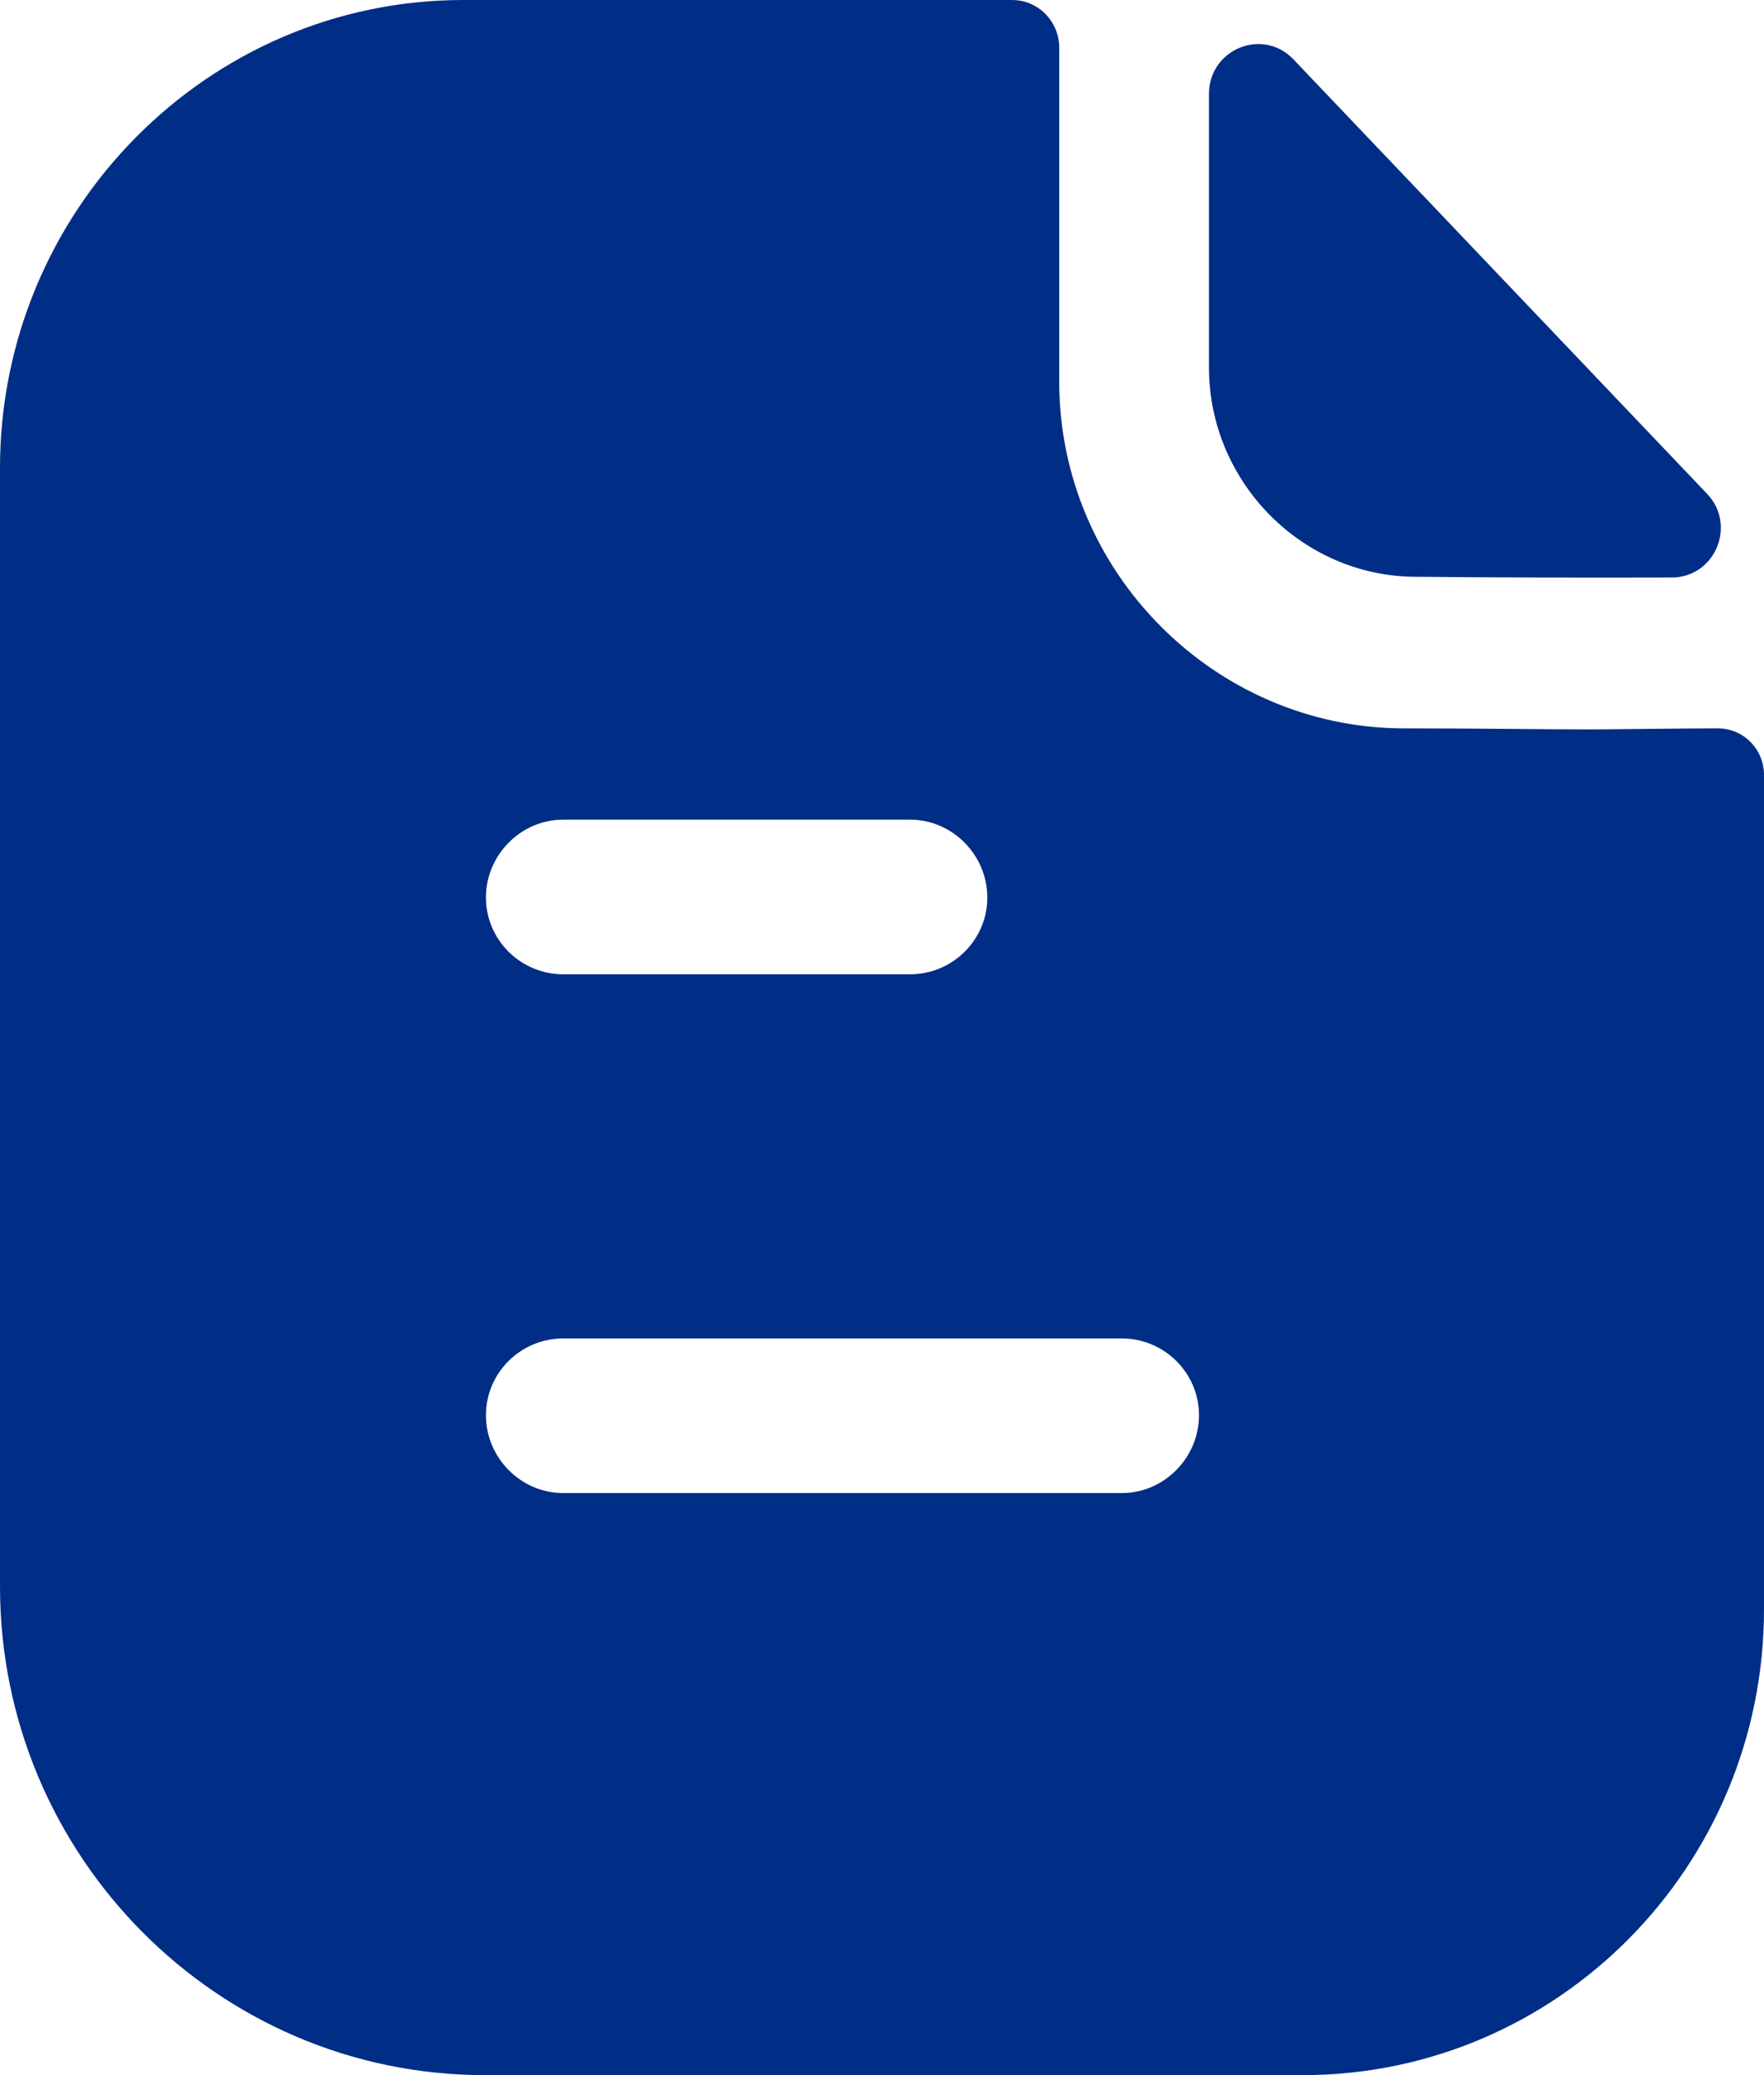<svg width="17" height="20" viewBox="0 0 17 20" fill="none" xmlns="http://www.w3.org/2000/svg">
<g id="Iconly/Bold/Info">
<g id="Paper">
<path id="Vector" d="M9.752 0C10.01 0 10.208 0.21 10.208 0.46V3.68C10.208 5.51 11.703 7.01 13.515 7.02C14.267 7.02 14.861 7.03 15.317 7.03L15.486 7.029C15.79 7.027 16.2 7.02 16.555 7.02C16.802 7.02 17 7.22 17 7.47V15.51C17 17.99 15.01 20 12.555 20H4.673C2.099 20 0 17.89 0 15.29V4.51C0 2.03 2 0 4.465 0H9.752ZM10.812 12.9H5.426C5.02 12.9 4.683 13.23 4.683 13.64C4.683 14.05 5.02 14.39 5.426 14.39H10.812C11.218 14.39 11.555 14.05 11.555 13.64C11.555 13.23 11.218 12.9 10.812 12.9ZM8.772 7.9H5.426C5.02 7.9 4.683 8.24 4.683 8.65C4.683 9.06 5.02 9.39 5.426 9.39H8.772C9.178 9.39 9.515 9.06 9.515 8.65C9.515 8.24 9.178 7.9 8.772 7.9ZM11.651 0.906C11.651 0.475 12.168 0.261 12.465 0.572C13.535 1.696 15.405 3.661 16.451 4.759C16.74 5.062 16.528 5.565 16.111 5.566C15.297 5.569 14.338 5.566 13.648 5.559C12.553 5.559 11.651 4.648 11.651 3.542V0.906Z" fill="#002D85"/>
</g>
</g>
</svg>
